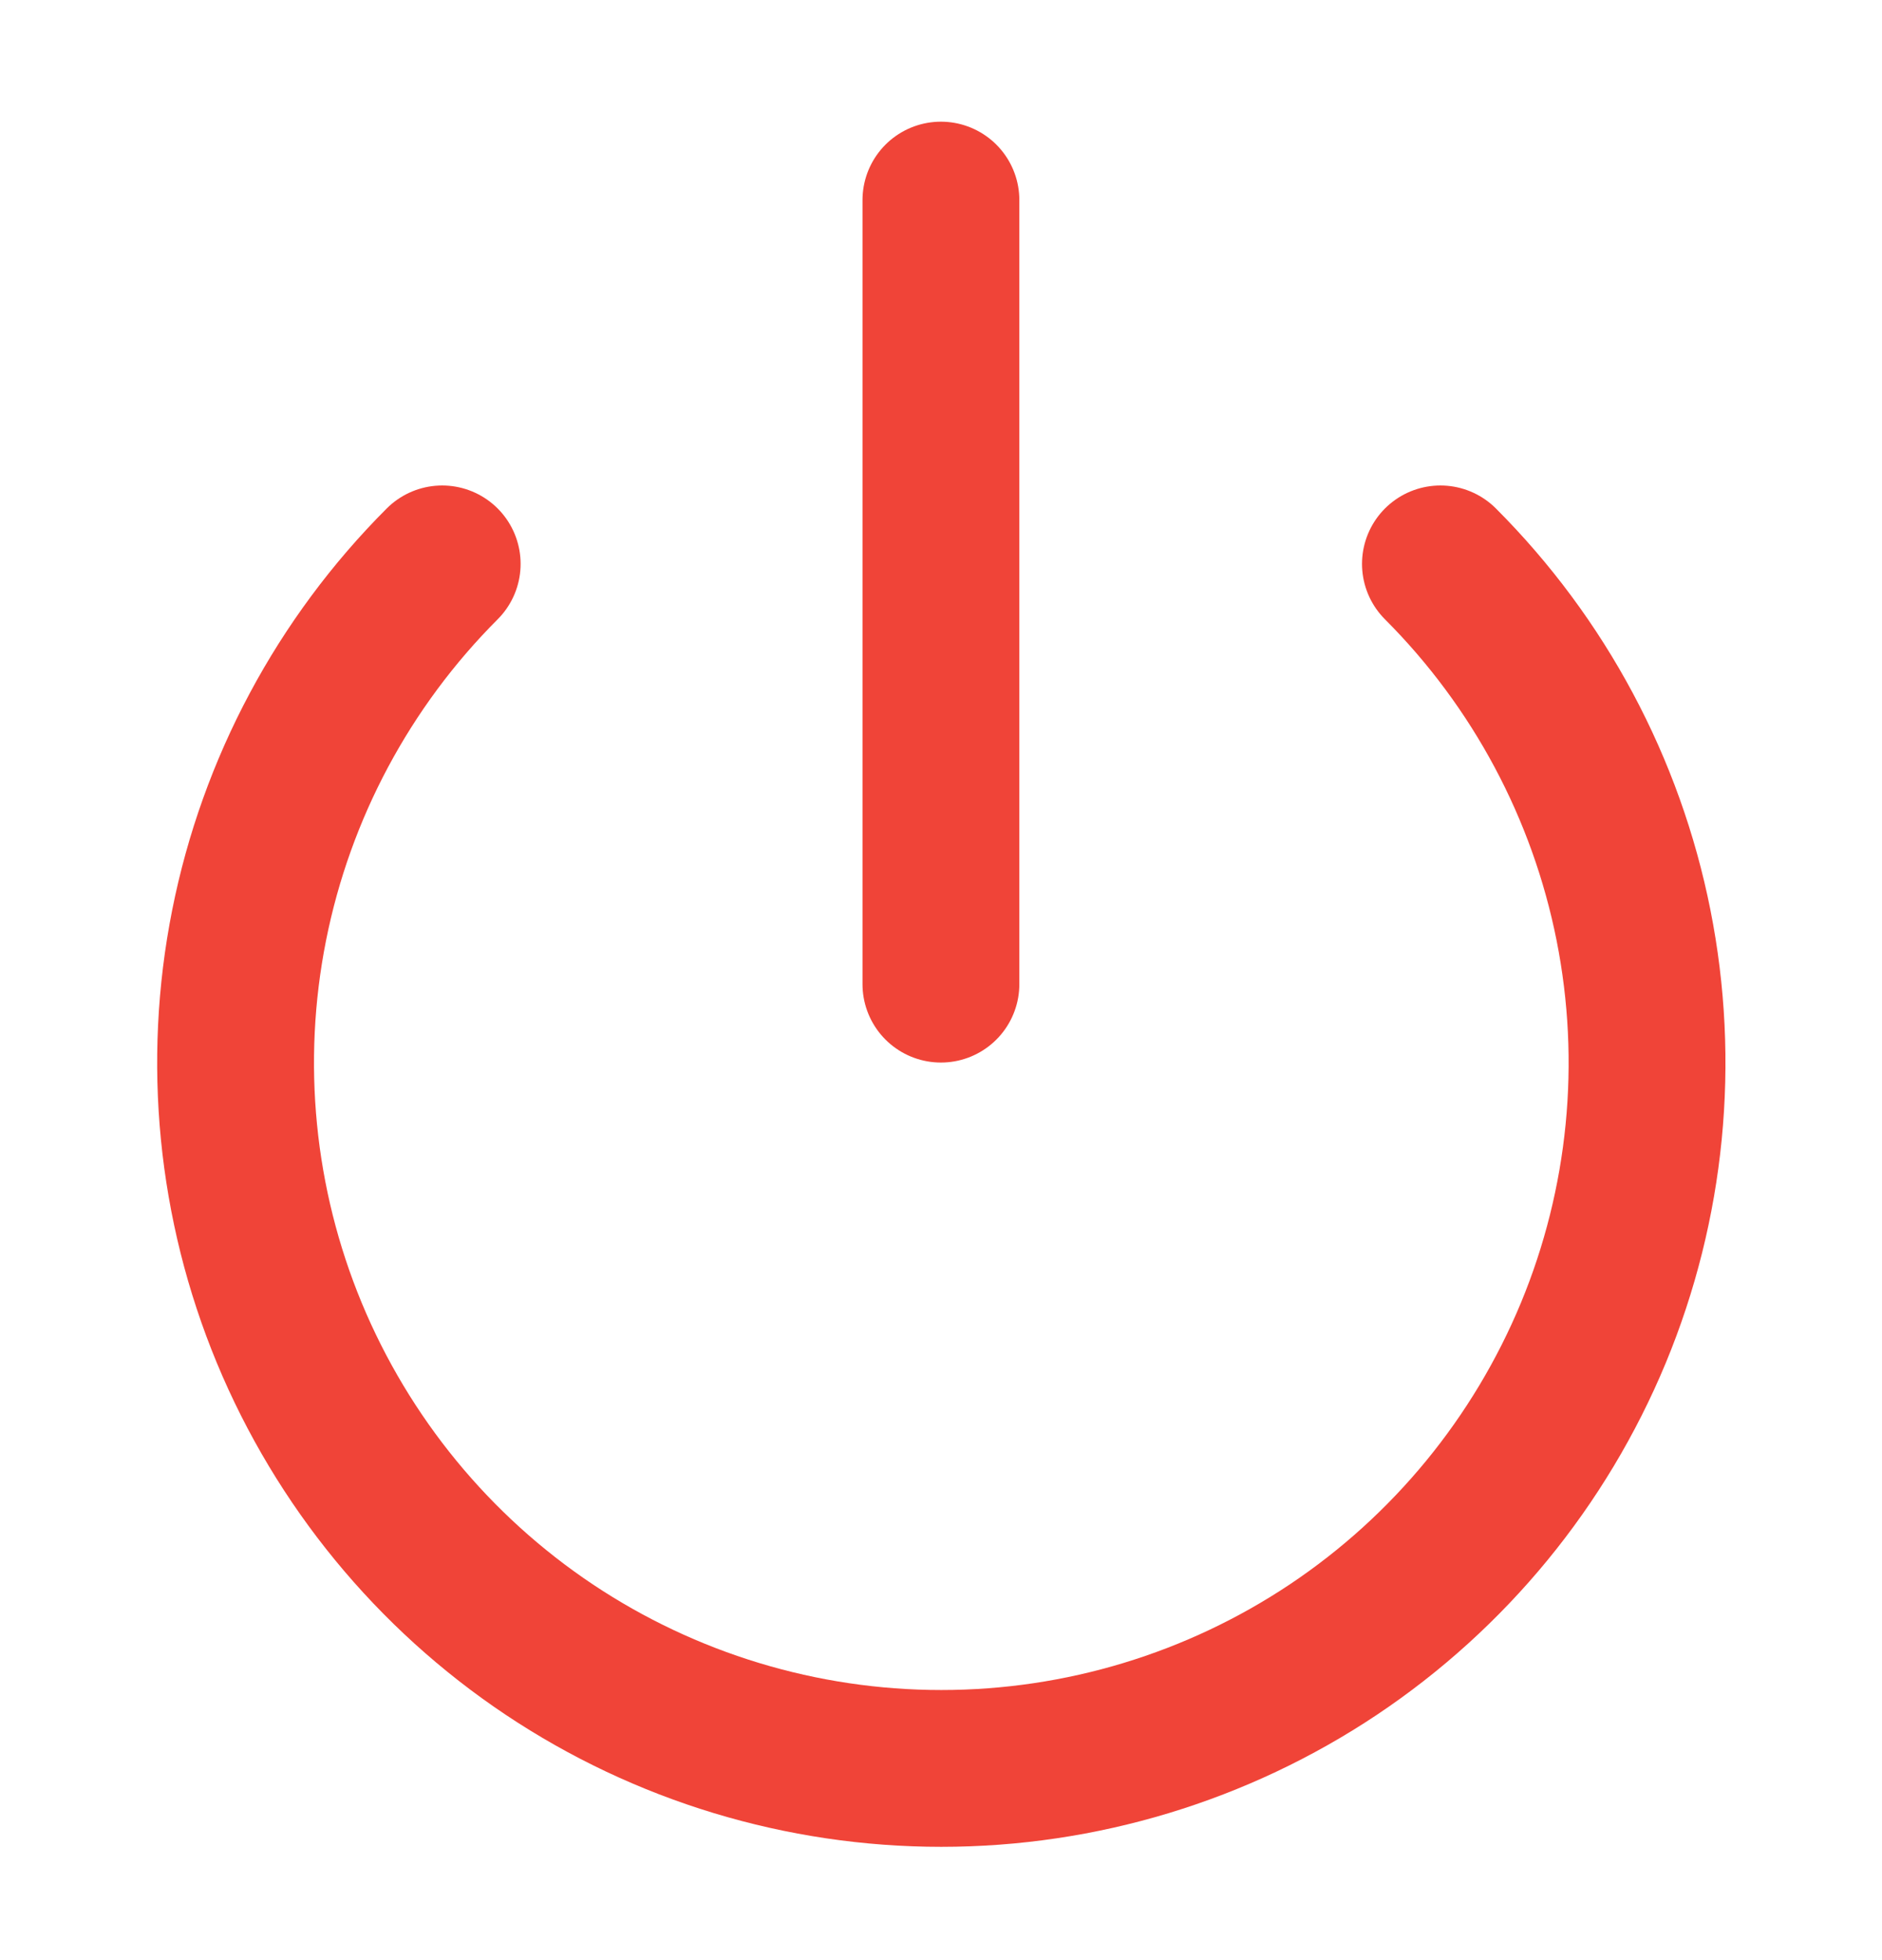 <svg width="24" height="25" viewBox="0 0 24 25" fill="none" xmlns="http://www.w3.org/2000/svg">
<path d="M5.639 7.192C4.381 8.451 3.524 10.055 3.177 11.8C2.83 13.546 3.008 15.356 3.689 17C4.371 18.644 5.524 20.05 7.004 21.039C8.484 22.027 10.224 22.555 12.004 22.555C13.784 22.555 15.524 22.027 17.004 21.039C18.484 20.05 19.637 18.644 20.319 17C21 15.356 21.178 13.546 20.831 11.8C20.484 10.055 19.627 8.451 18.369 7.192M11.999 2.552L11.999 12.552" stroke="#F04438" stroke-width="2" stroke-linecap="round" stroke-linejoin="round"/>
</svg>
